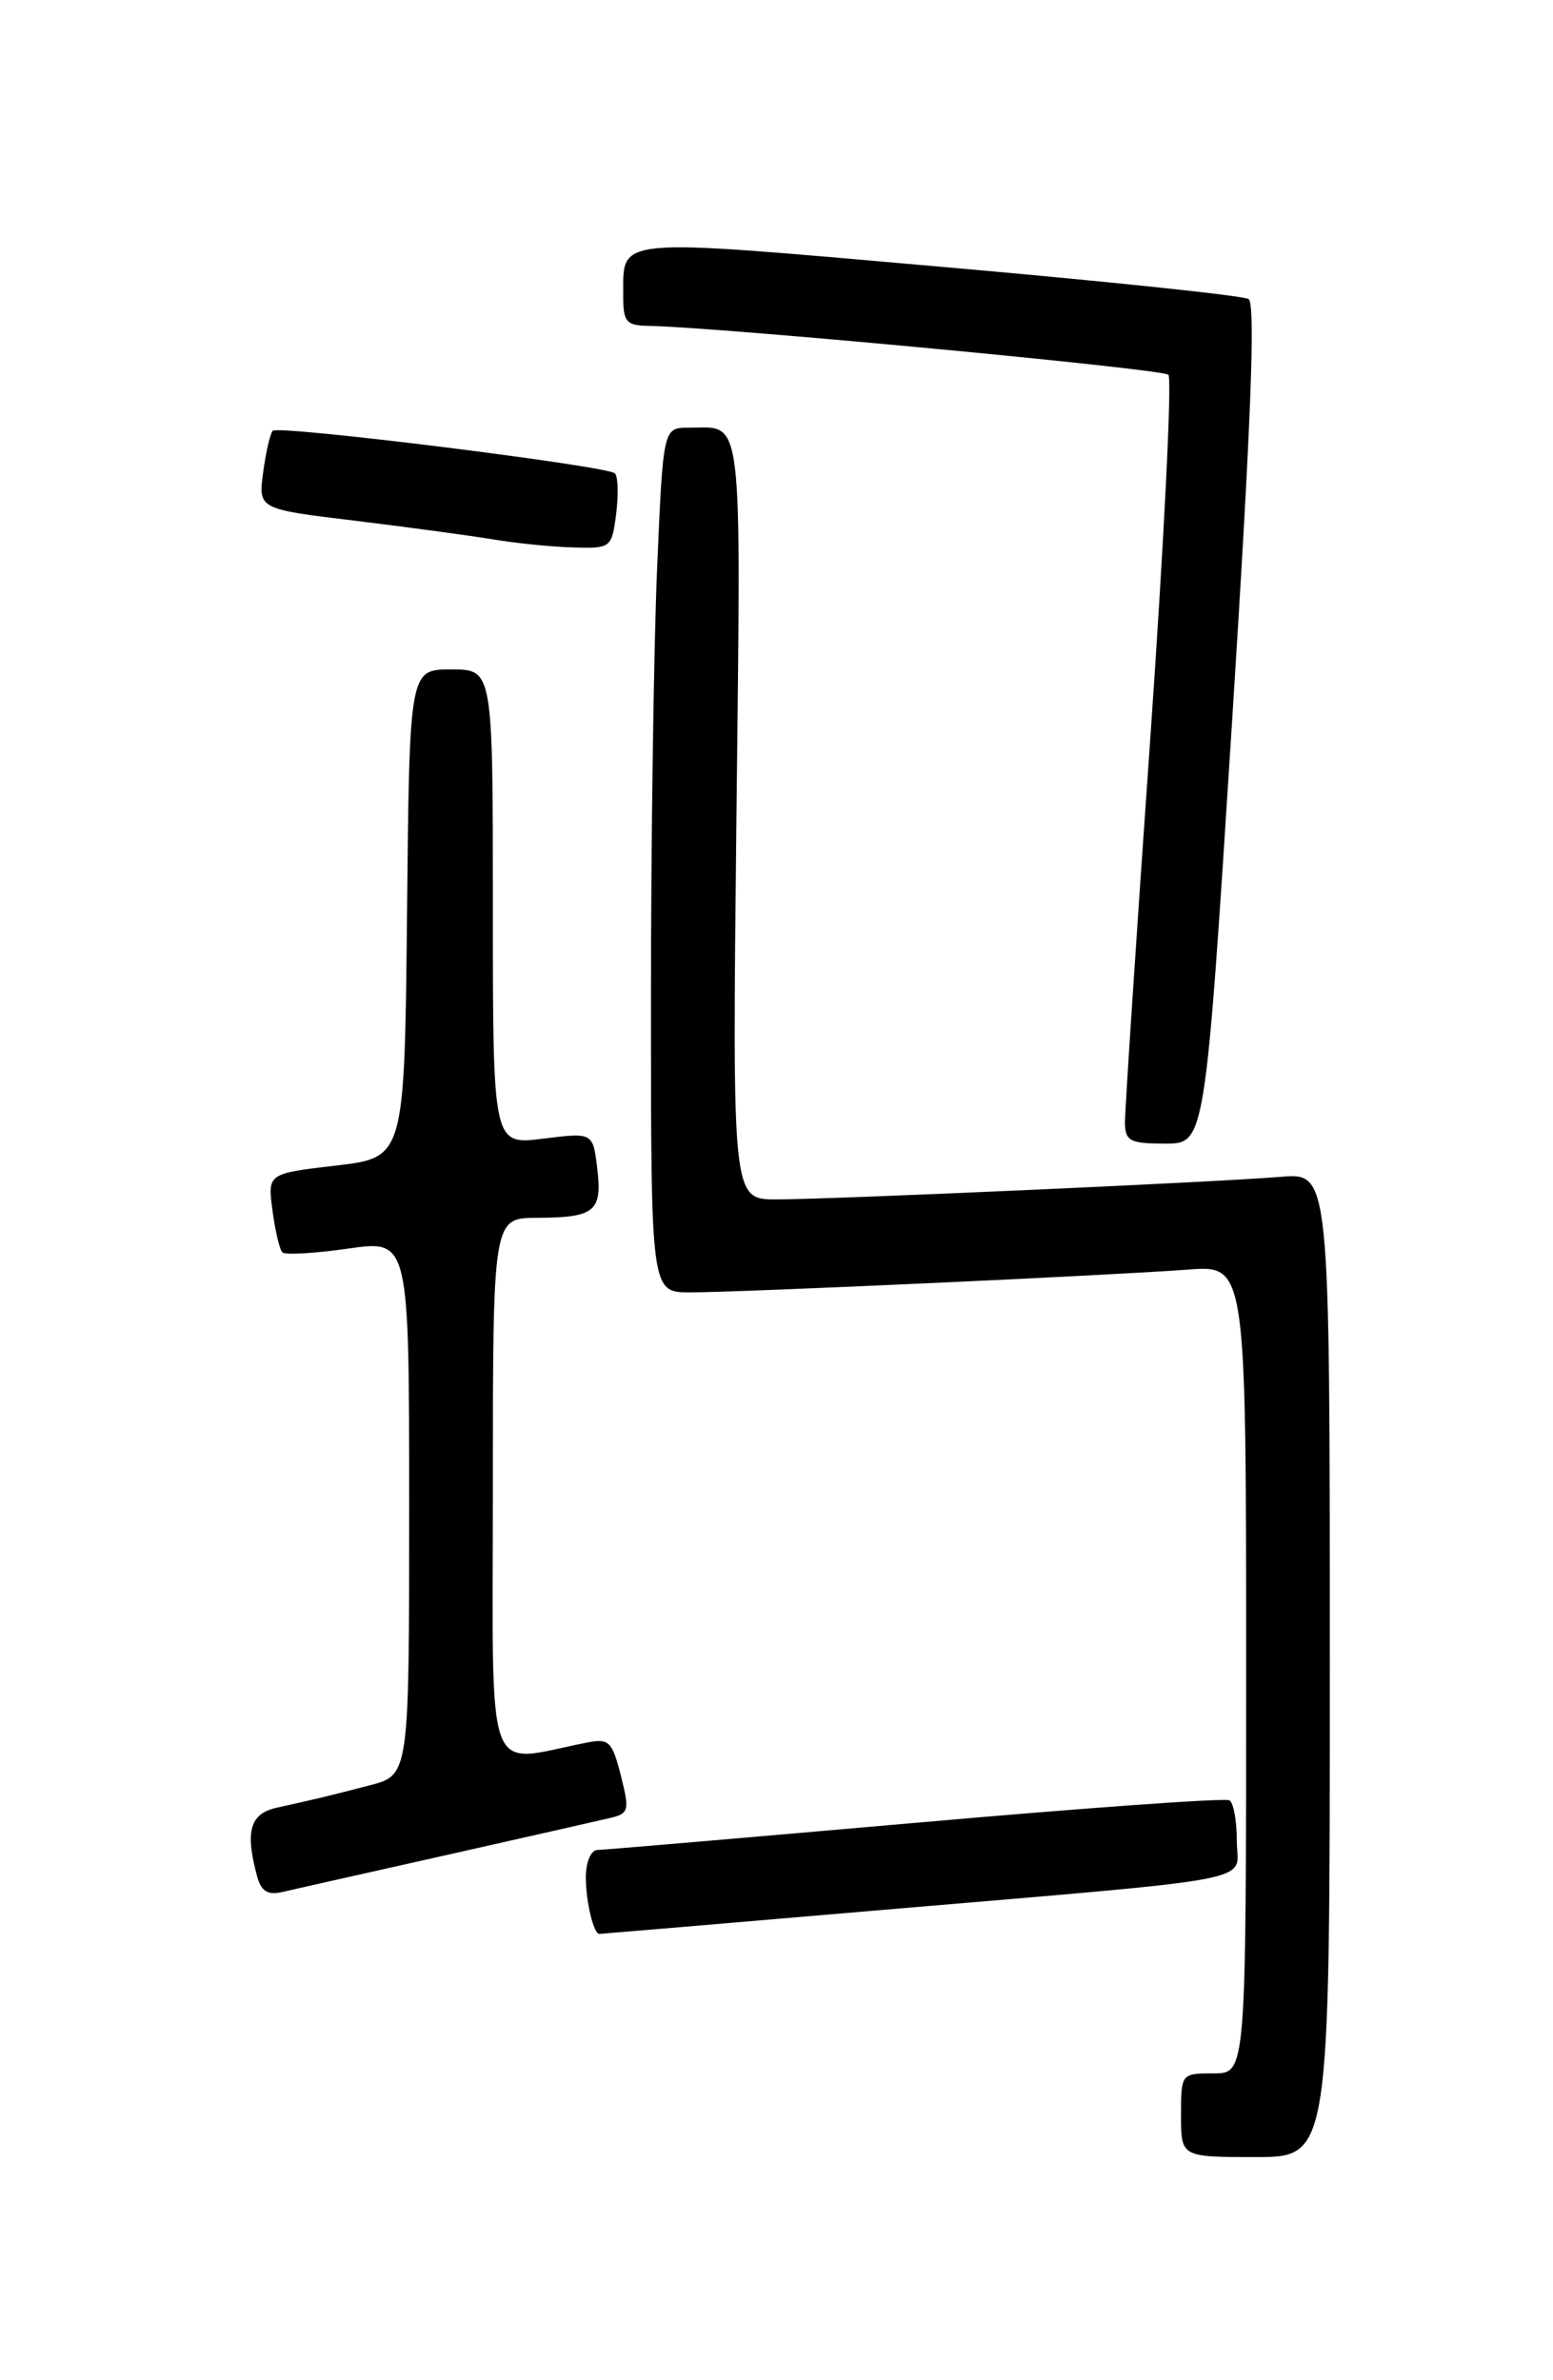 <?xml version="1.0" encoding="UTF-8" standalone="no"?>
<!DOCTYPE svg PUBLIC "-//W3C//DTD SVG 1.1//EN" "http://www.w3.org/Graphics/SVG/1.1/DTD/svg11.dtd" >
<svg xmlns="http://www.w3.org/2000/svg" xmlns:xlink="http://www.w3.org/1999/xlink" version="1.1" viewBox="0 0 167 256">
 <g >
 <path fill="currentColor"
d=" M 143.00 179.07 C 143.00 126.14 143.00 126.14 137.75 126.57 C 130.64 127.16 89.42 129.00 83.49 129.00 C 78.74 129.00 78.74 129.00 79.19 88.04 C 79.68 43.50 79.98 46.00 74.07 46.00 C 71.31 46.00 71.31 46.00 70.66 61.16 C 70.30 69.50 70.00 90.42 70.00 107.66 C 70.00 139.00 70.00 139.00 74.20 139.00 C 79.64 139.00 119.62 137.17 127.75 136.55 C 134.00 136.08 134.00 136.08 134.00 179.54 C 134.00 223.00 134.00 223.00 130.50 223.00 C 127.02 223.00 127.00 223.02 127.00 227.50 C 127.00 232.00 127.00 232.00 135.00 232.00 C 143.00 232.00 143.00 232.00 143.00 179.07 Z  M 93.60 205.53 C 136.85 201.84 133.00 202.58 133.00 197.99 C 133.00 195.86 132.65 193.90 132.21 193.63 C 131.78 193.36 116.59 194.45 98.46 196.05 C 80.33 197.64 64.94 198.96 64.25 198.97 C 63.54 198.99 63.00 200.26 63.00 201.92 C 63.00 204.54 63.83 208.00 64.45 208.00 C 64.59 208.00 77.70 206.89 93.60 205.53 Z  M 48.00 199.52 C 56.53 197.60 64.47 195.80 65.65 195.52 C 67.63 195.05 67.71 194.70 66.76 190.96 C 65.83 187.29 65.48 186.95 63.12 187.42 C 51.97 189.61 53.00 192.40 53.00 160.11 C 53.00 131.00 53.00 131.00 57.75 130.98 C 63.97 130.96 64.79 130.29 64.22 125.65 C 63.76 121.80 63.76 121.80 58.38 122.47 C 53.00 123.14 53.00 123.14 53.00 97.57 C 53.00 72.00 53.00 72.00 48.52 72.00 C 44.03 72.00 44.03 72.00 43.77 98.25 C 43.50 124.50 43.50 124.50 36.13 125.36 C 28.77 126.22 28.77 126.22 29.30 130.19 C 29.59 132.38 30.07 134.41 30.37 134.70 C 30.66 134.99 33.85 134.81 37.45 134.29 C 44.00 133.35 44.00 133.35 44.00 162.14 C 44.00 190.92 44.00 190.92 39.75 192.02 C 35.28 193.18 34.20 193.44 29.75 194.43 C 26.89 195.06 26.34 196.95 27.63 201.74 C 28.07 203.41 28.77 203.86 30.36 203.49 C 31.54 203.22 39.47 201.43 48.00 199.52 Z  M 132.47 77.92 C 134.52 45.79 135.04 32.64 134.26 32.16 C 133.66 31.79 118.67 30.22 100.94 28.67 C 65.66 25.58 67.04 25.45 67.02 31.75 C 67.00 34.62 67.32 35.01 69.75 35.05 C 77.41 35.19 125.00 39.67 125.64 40.31 C 126.05 40.72 125.16 58.48 123.67 79.78 C 122.17 101.07 120.96 119.51 120.97 120.75 C 121.00 122.73 121.51 123.00 125.30 123.00 C 129.59 123.00 129.59 123.00 132.47 77.92 Z  M 66.26 55.25 C 66.52 53.19 66.46 51.24 66.12 50.91 C 65.27 50.10 29.96 45.71 29.33 46.33 C 29.06 46.61 28.59 48.62 28.30 50.79 C 27.77 54.75 27.77 54.75 38.14 56.00 C 43.84 56.70 50.52 57.60 53.00 58.01 C 55.48 58.43 59.36 58.82 61.64 58.88 C 65.70 59.00 65.79 58.93 66.26 55.25 Z "/>
</g>
</svg>
